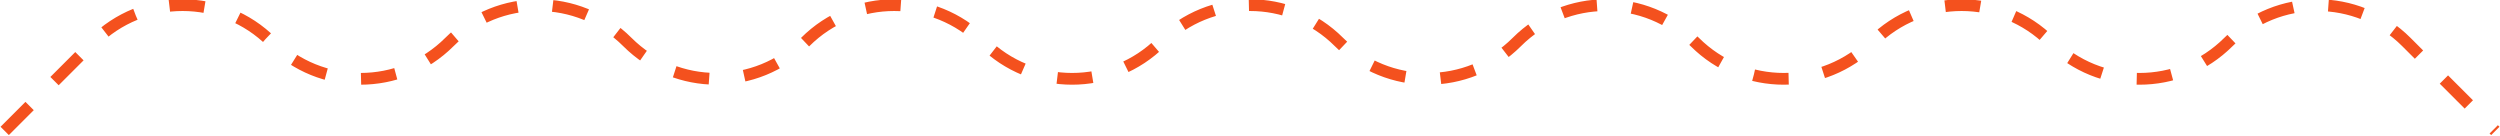 <svg width="2129" height="116" viewBox="0 0 2129 116" fill="none" xmlns="http://www.w3.org/2000/svg">
<path d="M4 111.5L79.75 35.75C121.586 -6.086 189.414 -6.086 231.25 35.75V35.75C273.086 77.586 340.914 77.586 382.75 35.75V35.75C424.586 -6.086 492.414 -6.086 534.25 35.75V35.75C576.086 77.586 643.914 77.586 685.75 35.75V35.75C727.586 -6.086 795.414 -6.086 837.25 35.75V35.75C879.086 77.586 946.914 77.586 988.75 35.75V35.75C1030.59 -6.086 1098.41 -6.086 1140.25 35.75V35.75C1182.09 77.586 1249.91 77.586 1291.75 35.75V35.75C1333.59 -6.086 1401.41 -6.086 1443.25 35.75V35.75C1485.09 77.586 1552.91 77.586 1594.75 35.75V35.75C1636.59 -6.086 1704.41 -6.086 1746.25 35.75V35.75C1788.09 77.586 1855.91 77.586 1897.75 35.75V35.75C1939.59 -6.086 2007.41 -6.086 2049.25 35.75L2125 111.5" stroke="#F4511E" stroke-width="10" stroke-dasharray="30 30"/>
</svg>
